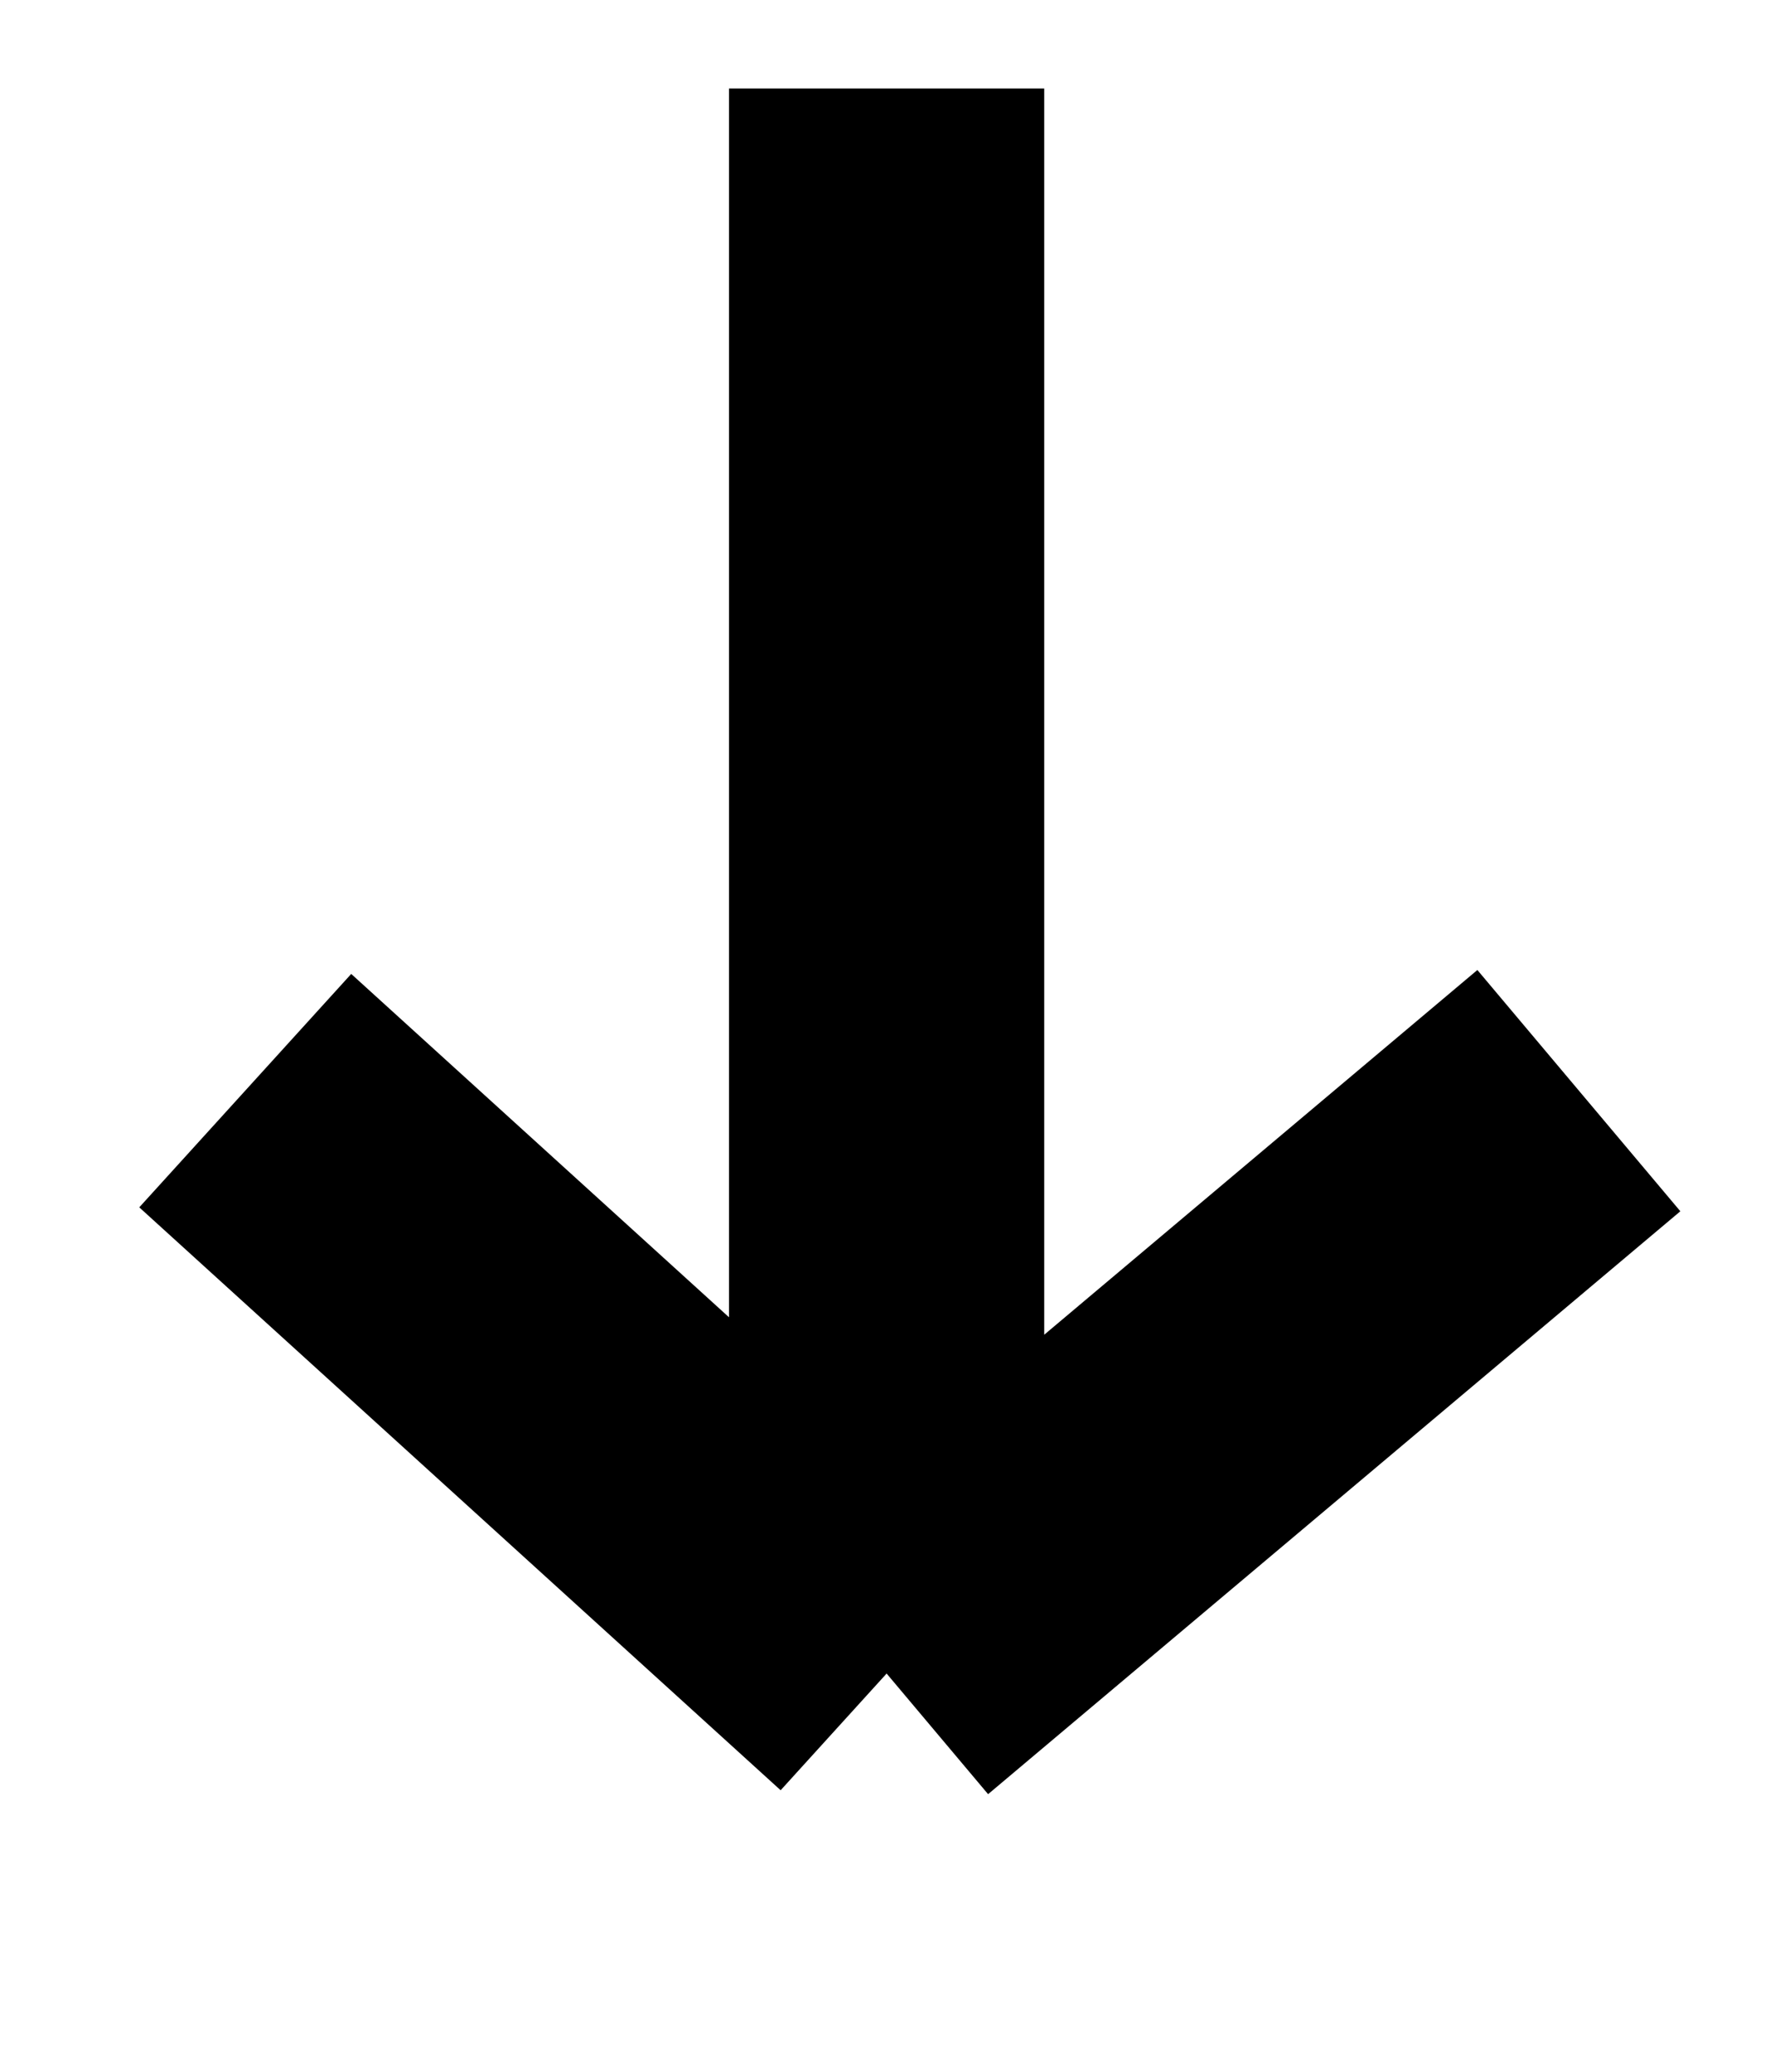 <svg width="12" height="14" viewBox="0 0 12 14" fill="none" xmlns="http://www.w3.org/2000/svg">
<path d="M10.674 7.37L5.994 11.309M5.994 11.309L1.658 7.37M5.994 11.309L5.994 0.598" stroke="black" stroke-width="2.131"/>
</svg>
